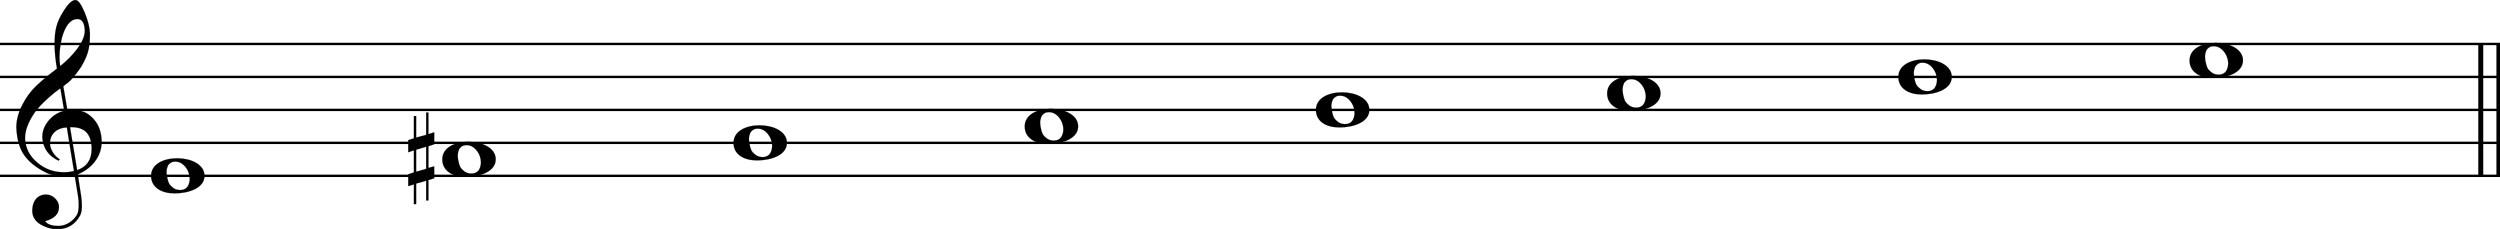 <svg xmlns="http://www.w3.org/2000/svg" xmlns:xlink="http://www.w3.org/1999/xlink" id="f1ca9zhy" overflow="visible" version="1.1" viewBox="0 0 1365 125"><desc>Engraved by Verovio 5.4.0-d051892</desc><defs><path id="E050-f1ca9zhy" d="M441-245c-23-4-48-6-76-6-59 0-102 7-130 20-88 42-150 93-187 154C22-33 5 26 0 99c0 6-1 13-1 19 0 54 15 111 45 170 29 57 65 106 110 148s96 85 153 127c-3 16-8 46-13 92-4 43-5 73-5 89 0 117 16 172 69 257 34 54 64 82 89 82 21 0 43-30 69-92s39-115 41-159v-15c0-109-21-162-67-241-13-20-63-90-98-118-13-9-25-19-37-29l31-181c8 1 18 2 28 2 58 0 102-12 133-35 59-43 92-104 98-184 1-7 1-15 1-22 0-123-87-209-181-248 8-57 17-110 25-162 5-31 6-58 6-80 0-30-5-53-14-70-35-64-88-99-158-103-5 0-11-1-16-1-37 0-72 10-108 27-50 24-77 59-80 105v11c0 29 7 55 20 76 18 28 45 42 79 44h6c49 0 93-42 97-87v-9c0-51-34-86-105-106q25.5-36 102-36c62 0 116 43 140 85 9 16 13 41 13 74 0 20-1 42-5 67-8 53-18 106-26 159zm20 1184c-95 0-135-175-135-286 0-24 2-48 5-71 50 39 92 82 127 128 40 53 60 100 60 140v8c-4 53-22 81-55 81zm-55-820 54-326c73 25 110 78 110 161 0 7 0 15-1 23-7 95-57 142-151 142zm-24-2c-72-2-128-47-128-120v-7c2-46 43-99 75-115-3-2-7-5-10-10-70 33-116 88-123 172v11c0 68 44 126 88 159q34.5 25.5 78 36l-29 170c-21-13-52-37-92-73-50-44-86-84-109-119C87 152 65 91 65 39V26c5-68 35-127 93-176s125-73 203-73q37.5 0 75 9c-19 111-36 221-54 331z" transform="scale(1 -1)"/><path id="E0A2-f1ca9zhy" d="M198 133c102 0 207-45 207-133 0-92-118-133-227-133C77-133 0-87 0 0c0 88 93 133 198 133zm95-154c0 14-3 29-8 44q-10.5 30-33 54c-20 21-43 31-68 31l-20-2c-15-5-27-14-36-28-4-9-6-17-8-24s-3-16-3-27q0-22.5 9-57c9-34.5 18-41 34-55 15-15 36-23 62-23 4 0 10 1 18 2 19 5 32 15 40 30s13 34 13 55z" transform="scale(1 -1)"/><path id="E262-f1ca9zhy" d="M136 186v169h17V191l44 14v-91l-44-14V-65l44 12v-91l-44-13v-155h-17v150l-76-22v-155H43v149L0-203v90l43 14V68L0 54v92l43 13v169h17V165zM60 73V-94l76 22V96z" transform="scale(1 -1)"/></defs><style>#f1ca9zhy path{stroke:currentColor}</style><svg class="definition-scale" color="#000" viewBox="0 0 13650 1250"><g style="font-family:Times,serif"><g id="n1jfkim6" class="system"><g id="wzzx0" class="measure"><g id="fj4xtxe" class="staff"><path stroke-width="13" d="M0 240h13657M0 420h13657M0 600h13657M0 780h13657M0 960h13657"/><use xlink:href="#E050-f1ca9zhy" id="azlq3i5" class="clef" transform="matrix(.72 0 0 .72 90 780)"/><g id="g1iejxb3" class="layer"><g id="n1" class="note"><use xlink:href="#E0A2-f1ca9zhy" class="notehead" transform="matrix(.72 0 0 .72 825 960)"/></g><g id="n2" class="note"><use xlink:href="#E0A2-f1ca9zhy" class="notehead" transform="matrix(.72 0 0 .72 2415 870)"/><use xlink:href="#E262-f1ca9zhy" id="jhwjjq5" class="accid" transform="matrix(.72 0 0 .72 2229 870)"/></g><g id="n3" class="note"><use xlink:href="#E0A2-f1ca9zhy" class="notehead" transform="matrix(.72 0 0 .72 4005 780)"/></g><g id="n4" class="note"><use xlink:href="#E0A2-f1ca9zhy" class="notehead" transform="matrix(.72 0 0 .72 5595 690)"/></g><g id="n5" class="note"><use xlink:href="#E0A2-f1ca9zhy" class="notehead" transform="matrix(.72 0 0 .72 7185 600)"/></g><g id="n6" class="note"><use xlink:href="#E0A2-f1ca9zhy" class="notehead" transform="matrix(.72 0 0 .72 8775 510)"/></g><g id="n7" class="note"><use xlink:href="#E0A2-f1ca9zhy" class="notehead" transform="matrix(.72 0 0 .72 10365 420)"/></g><g id="n8" class="note"><use xlink:href="#E0A2-f1ca9zhy" class="notehead" transform="matrix(.72 0 0 .72 11955 330)"/></g></g></g><g id="e75j3h6" class="barLine"><path stroke-width="27" d="M13545 240v720M13644 240v720"/></g></g></g></g></svg></svg>